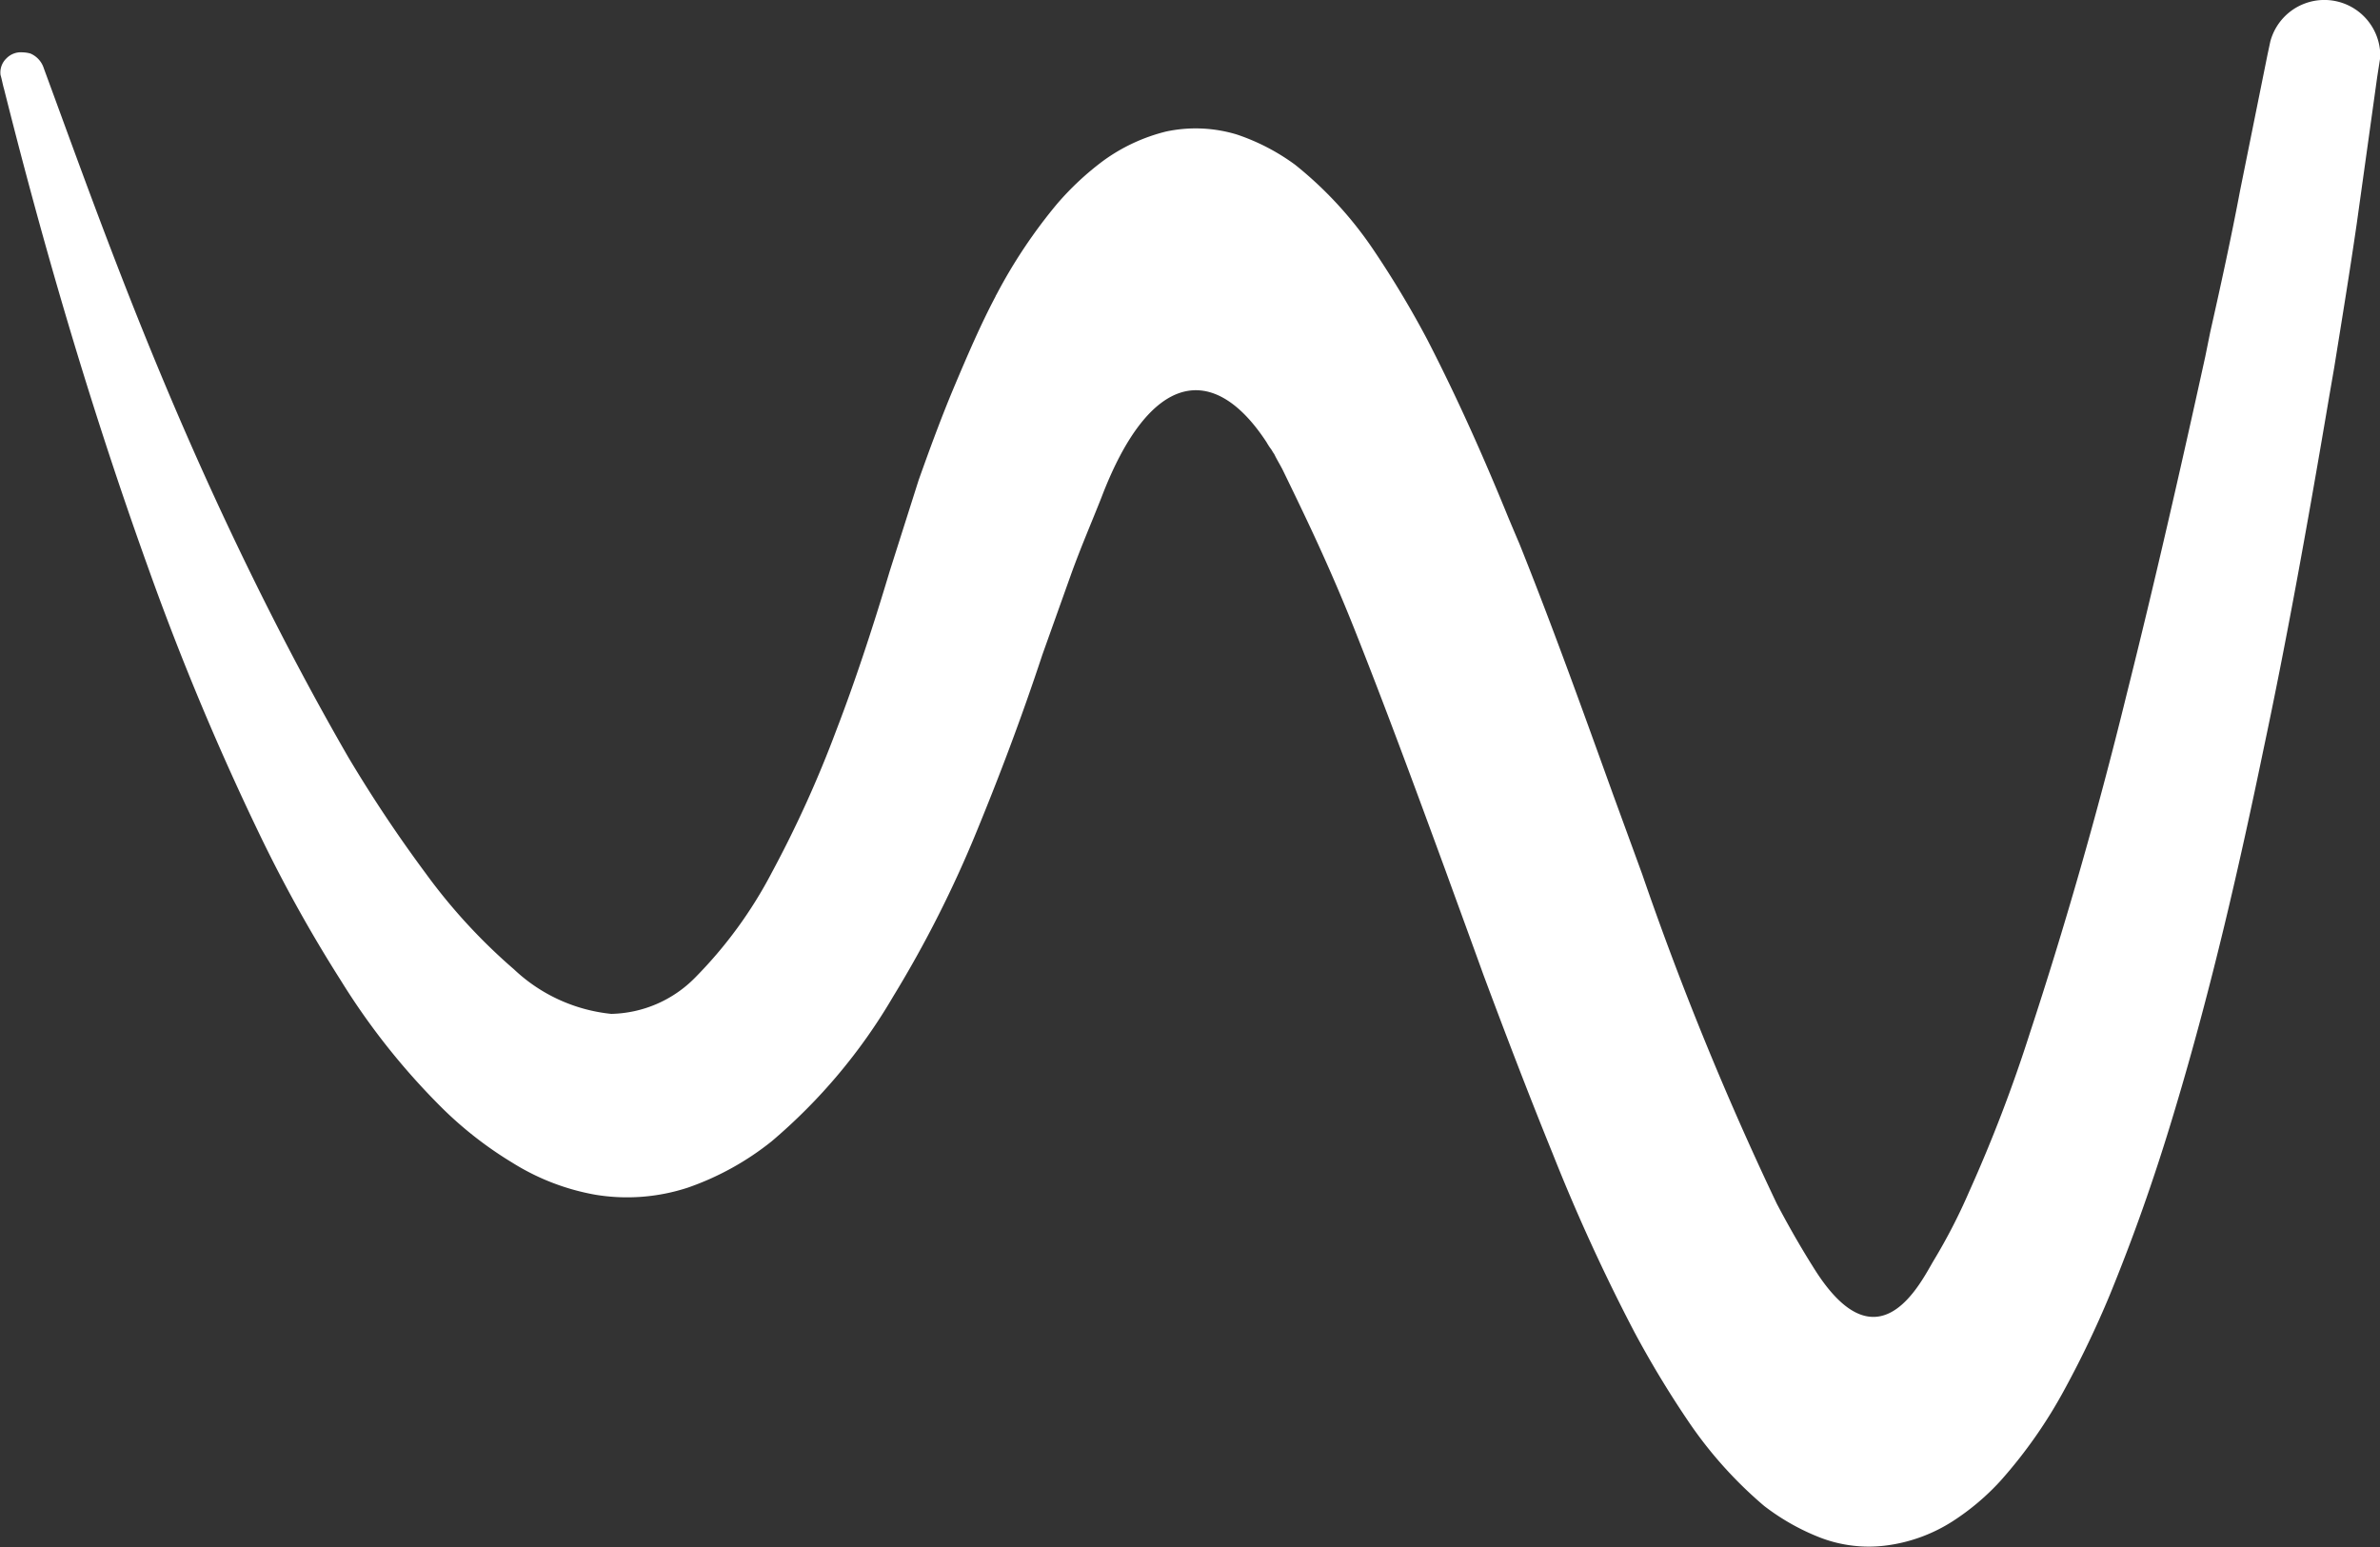 <svg xmlns="http://www.w3.org/2000/svg" width="40" height="26" viewBox="0 0 40 26">
  <rect x="0" y="0" width="40" height="26" fill="#333333" stroke="none"/>
  <defs>
    <style>
      .cls-1 {
        fill: #fff;
        fill-rule: evenodd;
      }
    </style>
  </defs>
  <path id="Фигура_8" data-name="Фигура 8" class="cls-1" d="M383.952,3164.3l-0.343,2.46c-0.119.82-.249,1.61-0.379,2.42l-0.083.48c-0.391,2.31-.735,4.19-1.1,5.91-0.4,1.93-.866,3.99-1.5,6.1-0.356,1.19-.711,2.17-1.091,3.1a16.725,16.725,0,0,1-.746,1.56,8.077,8.077,0,0,1-1.09,1.56,4.09,4.09,0,0,1-.806.68,2.709,2.709,0,0,1-1.079.4,2.28,2.28,0,0,1-1.149-.13,3.81,3.81,0,0,1-.936-0.53,7.029,7.029,0,0,1-1.28-1.43,16.918,16.918,0,0,1-.9-1.49,31.669,31.669,0,0,1-1.374-3c-0.427-1.05-.83-2.11-1.162-3-0.213-.59-0.426-1.17-0.64-1.76-0.521-1.42-1.019-2.77-1.54-4.08-0.439-1.1-.841-1.92-1.185-2.63-0.048-.1-0.107-0.19-0.154-0.29-0.024-.03-0.036-0.06-0.059-0.09s-0.048-.07-0.071-0.11c-0.884-1.35-1.961-1.2-2.773.93-0.166.42-.344,0.83-0.51,1.29L361.52,3174c-0.367,1.11-.735,2.07-1.1,2.96a19.428,19.428,0,0,1-1.41,2.79,9.42,9.42,0,0,1-2.039,2.43,4.734,4.734,0,0,1-1.41.78,3.275,3.275,0,0,1-1.552.12,3.911,3.911,0,0,1-1.4-.54,6.376,6.376,0,0,1-1.15-.89,11.647,11.647,0,0,1-1.73-2.17,23.969,23.969,0,0,1-1.3-2.32,45.636,45.636,0,0,1-1.943-4.63c-1.1-3.06-1.872-5.86-2.417-8.03-0.024-.08-0.036-0.16-0.06-0.24a0.328,0.328,0,0,1,.1-0.28,0.338,0.338,0,0,1,.273-0.1,0.5,0.5,0,0,1,.13.02,0.4,0.4,0,0,1,.225.25c0.77,2.09,1.635,4.55,2.963,7.41,0.711,1.53,1.434,2.92,2.156,4.17a23.2,23.2,0,0,0,1.3,1.95,9.572,9.572,0,0,0,1.481,1.61,2.79,2.79,0,0,0,1.636.75,2.035,2.035,0,0,0,1.41-.61,7.339,7.339,0,0,0,1.291-1.77,19.273,19.273,0,0,0,1.079-2.38c0.308-.8.6-1.68,0.9-2.68l0.486-1.53c0.178-.5.368-1.02,0.581-1.53,0.244-.58.469-1.1,0.713-1.56h0c0-.01.006-0.01,0.008-0.02a0.061,0.061,0,0,0,.007-0.01h0a8.694,8.694,0,0,1,1.015-1.52,4.809,4.809,0,0,1,.782-0.73,3.028,3.028,0,0,1,1.055-.49,2.385,2.385,0,0,1,1.185.05,3.559,3.559,0,0,1,.983.51,6.414,6.414,0,0,1,1.316,1.43,16.484,16.484,0,0,1,.9,1.5c0.557,1.08,1.008,2.12,1.375,3.02,0.059,0.14.118,0.28,0.178,0.42,0.569,1.42,1.078,2.84,1.576,4.22l0.486,1.33a53.141,53.141,0,0,0,2.263,5.54c0.237,0.45.45,0.81,0.64,1.11,1.078,1.7,1.789.19,2-.16a9.621,9.621,0,0,0,.592-1.15,25,25,0,0,0,1.019-2.66c0.569-1.73,1.126-3.65,1.624-5.68,0.474-1.89.912-3.81,1.327-5.7l0.083-.41c0.178-.79.355-1.6,0.5-2.37l0.462-2.29,0.047-.22a0.94,0.94,0,0,1,1.849.24v0.02Z" transform="translate(-344 -3163)"/>
</svg>
